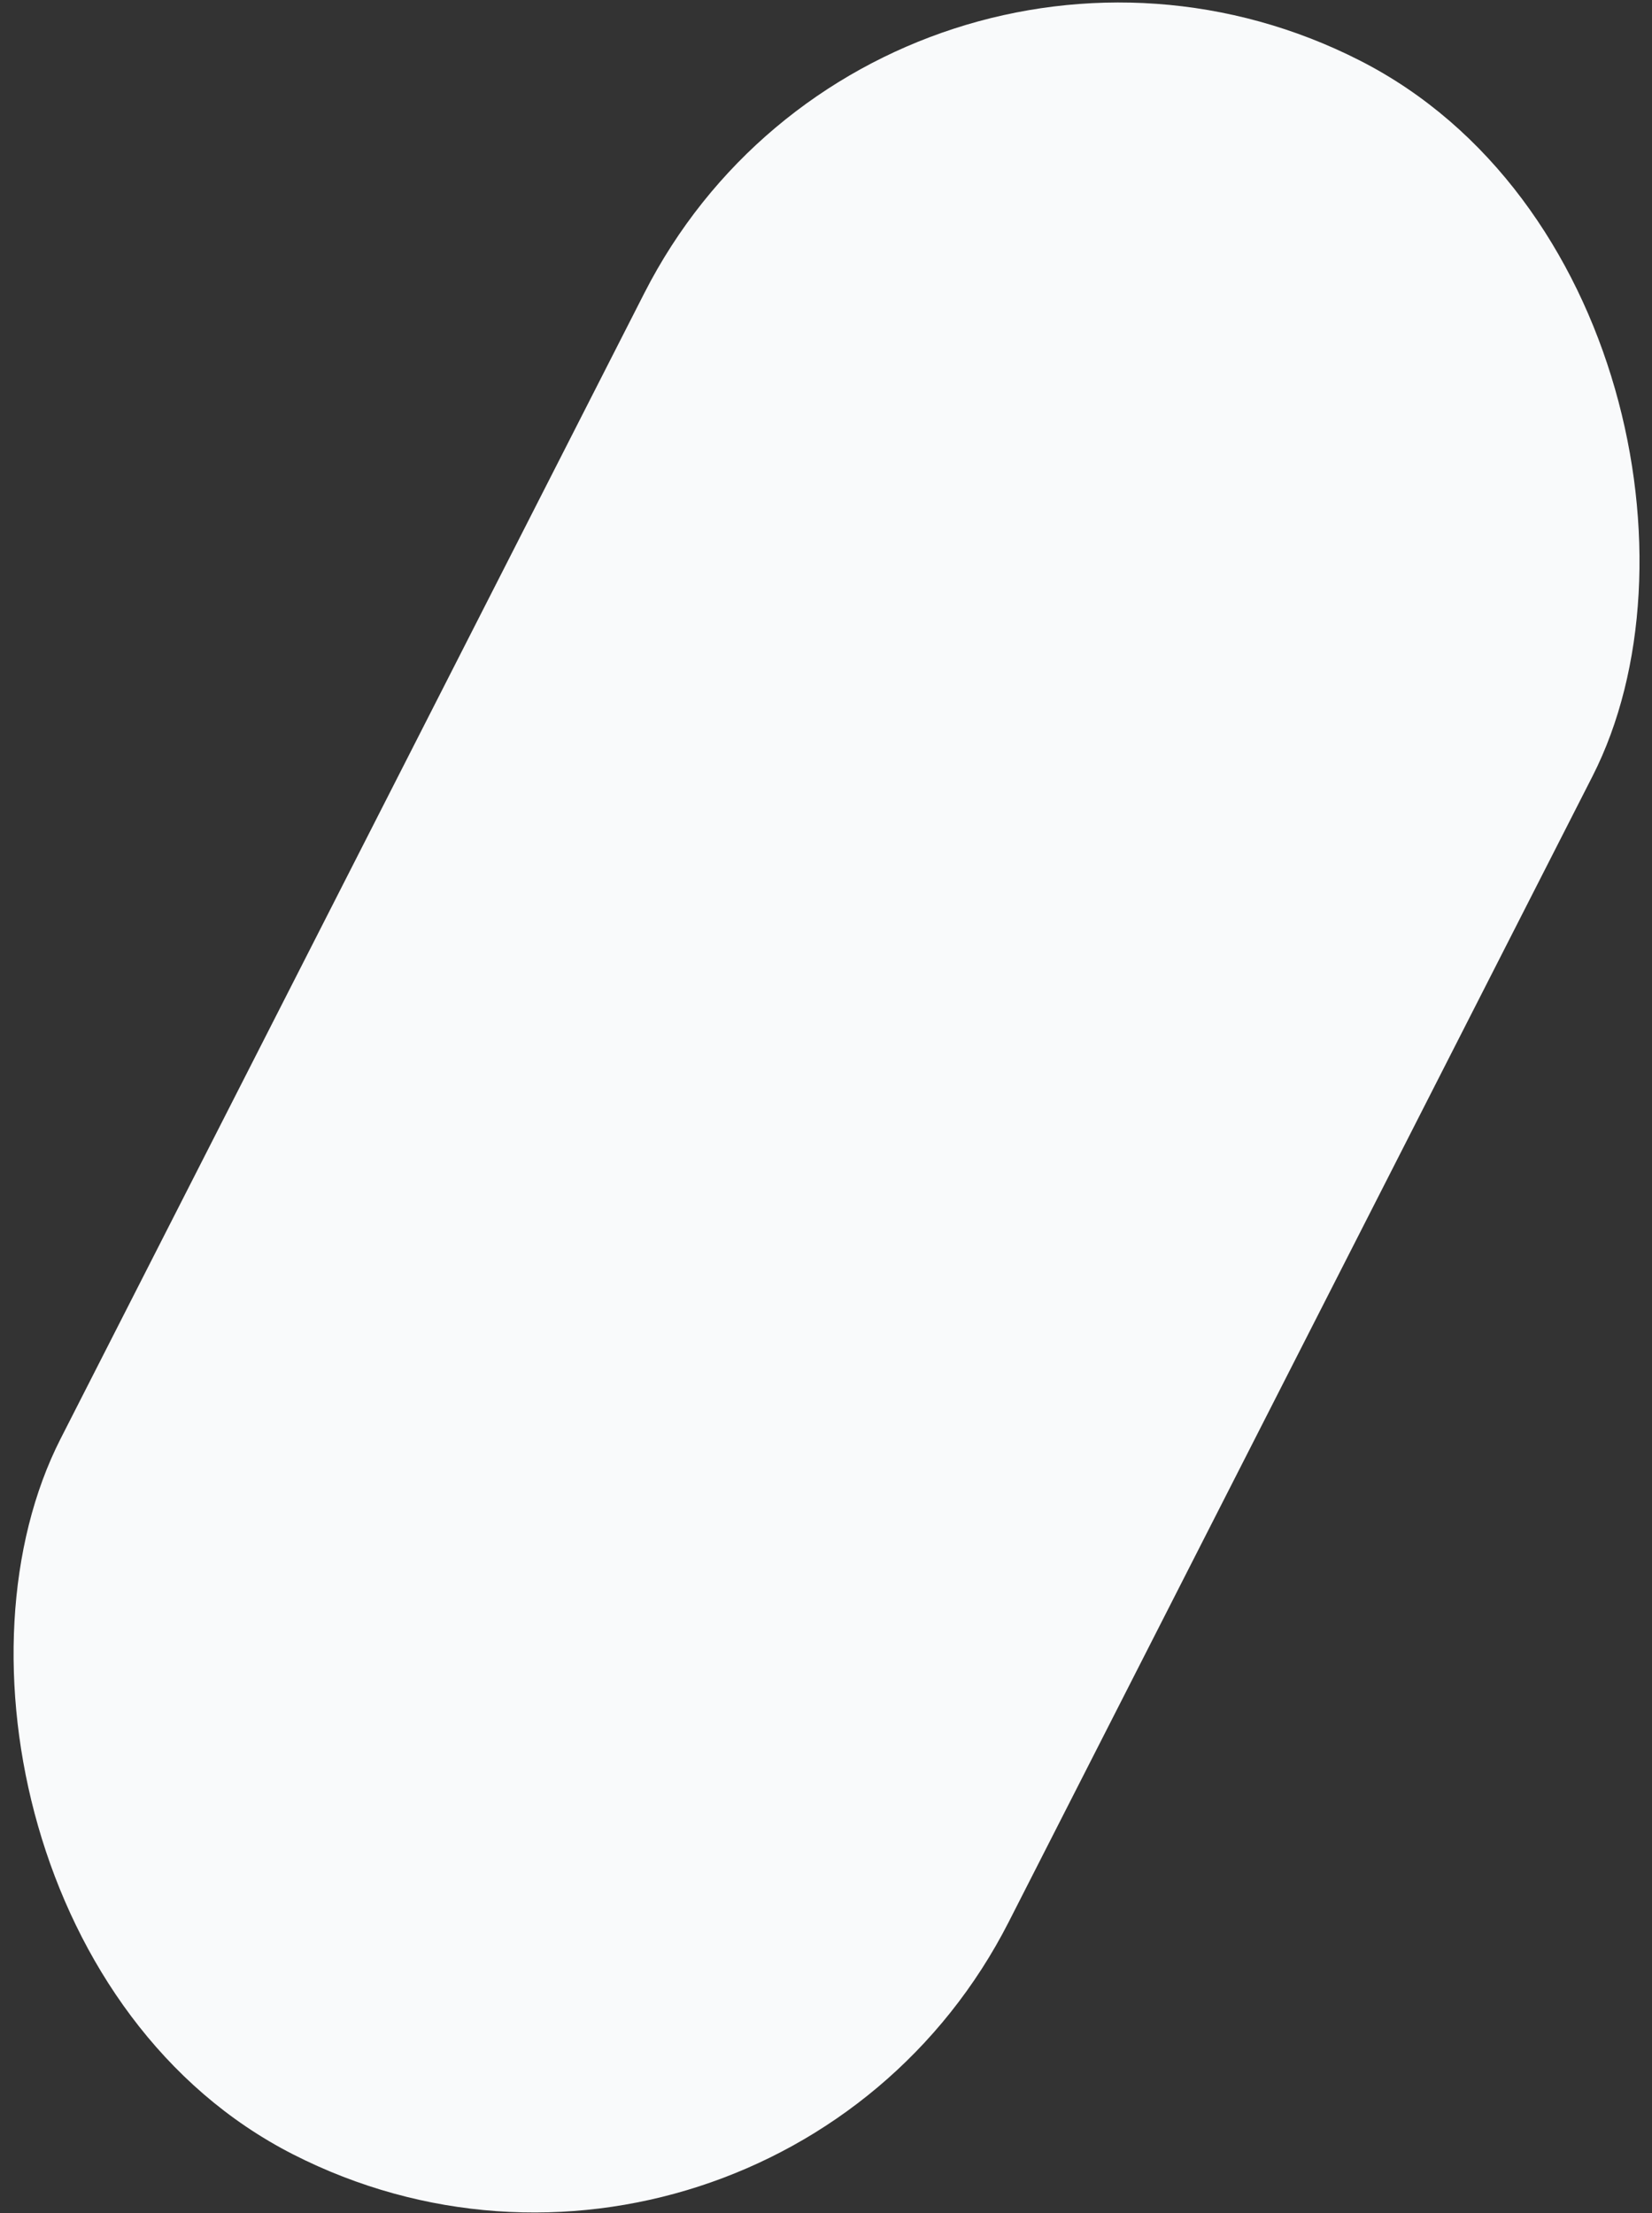 <svg width="639" height="856" viewBox="0 0 639 856" fill="none" xmlns="http://www.w3.org/2000/svg">
<rect x="0" y="0" width="639" height="856" fill="#333333" stroke="none"/>
<rect x="342.663" y="-70" width="411.621" height="908.969" rx="205.811" transform="rotate(27 342.663 -70)" fill="#F9FAFB"/>
</svg>
